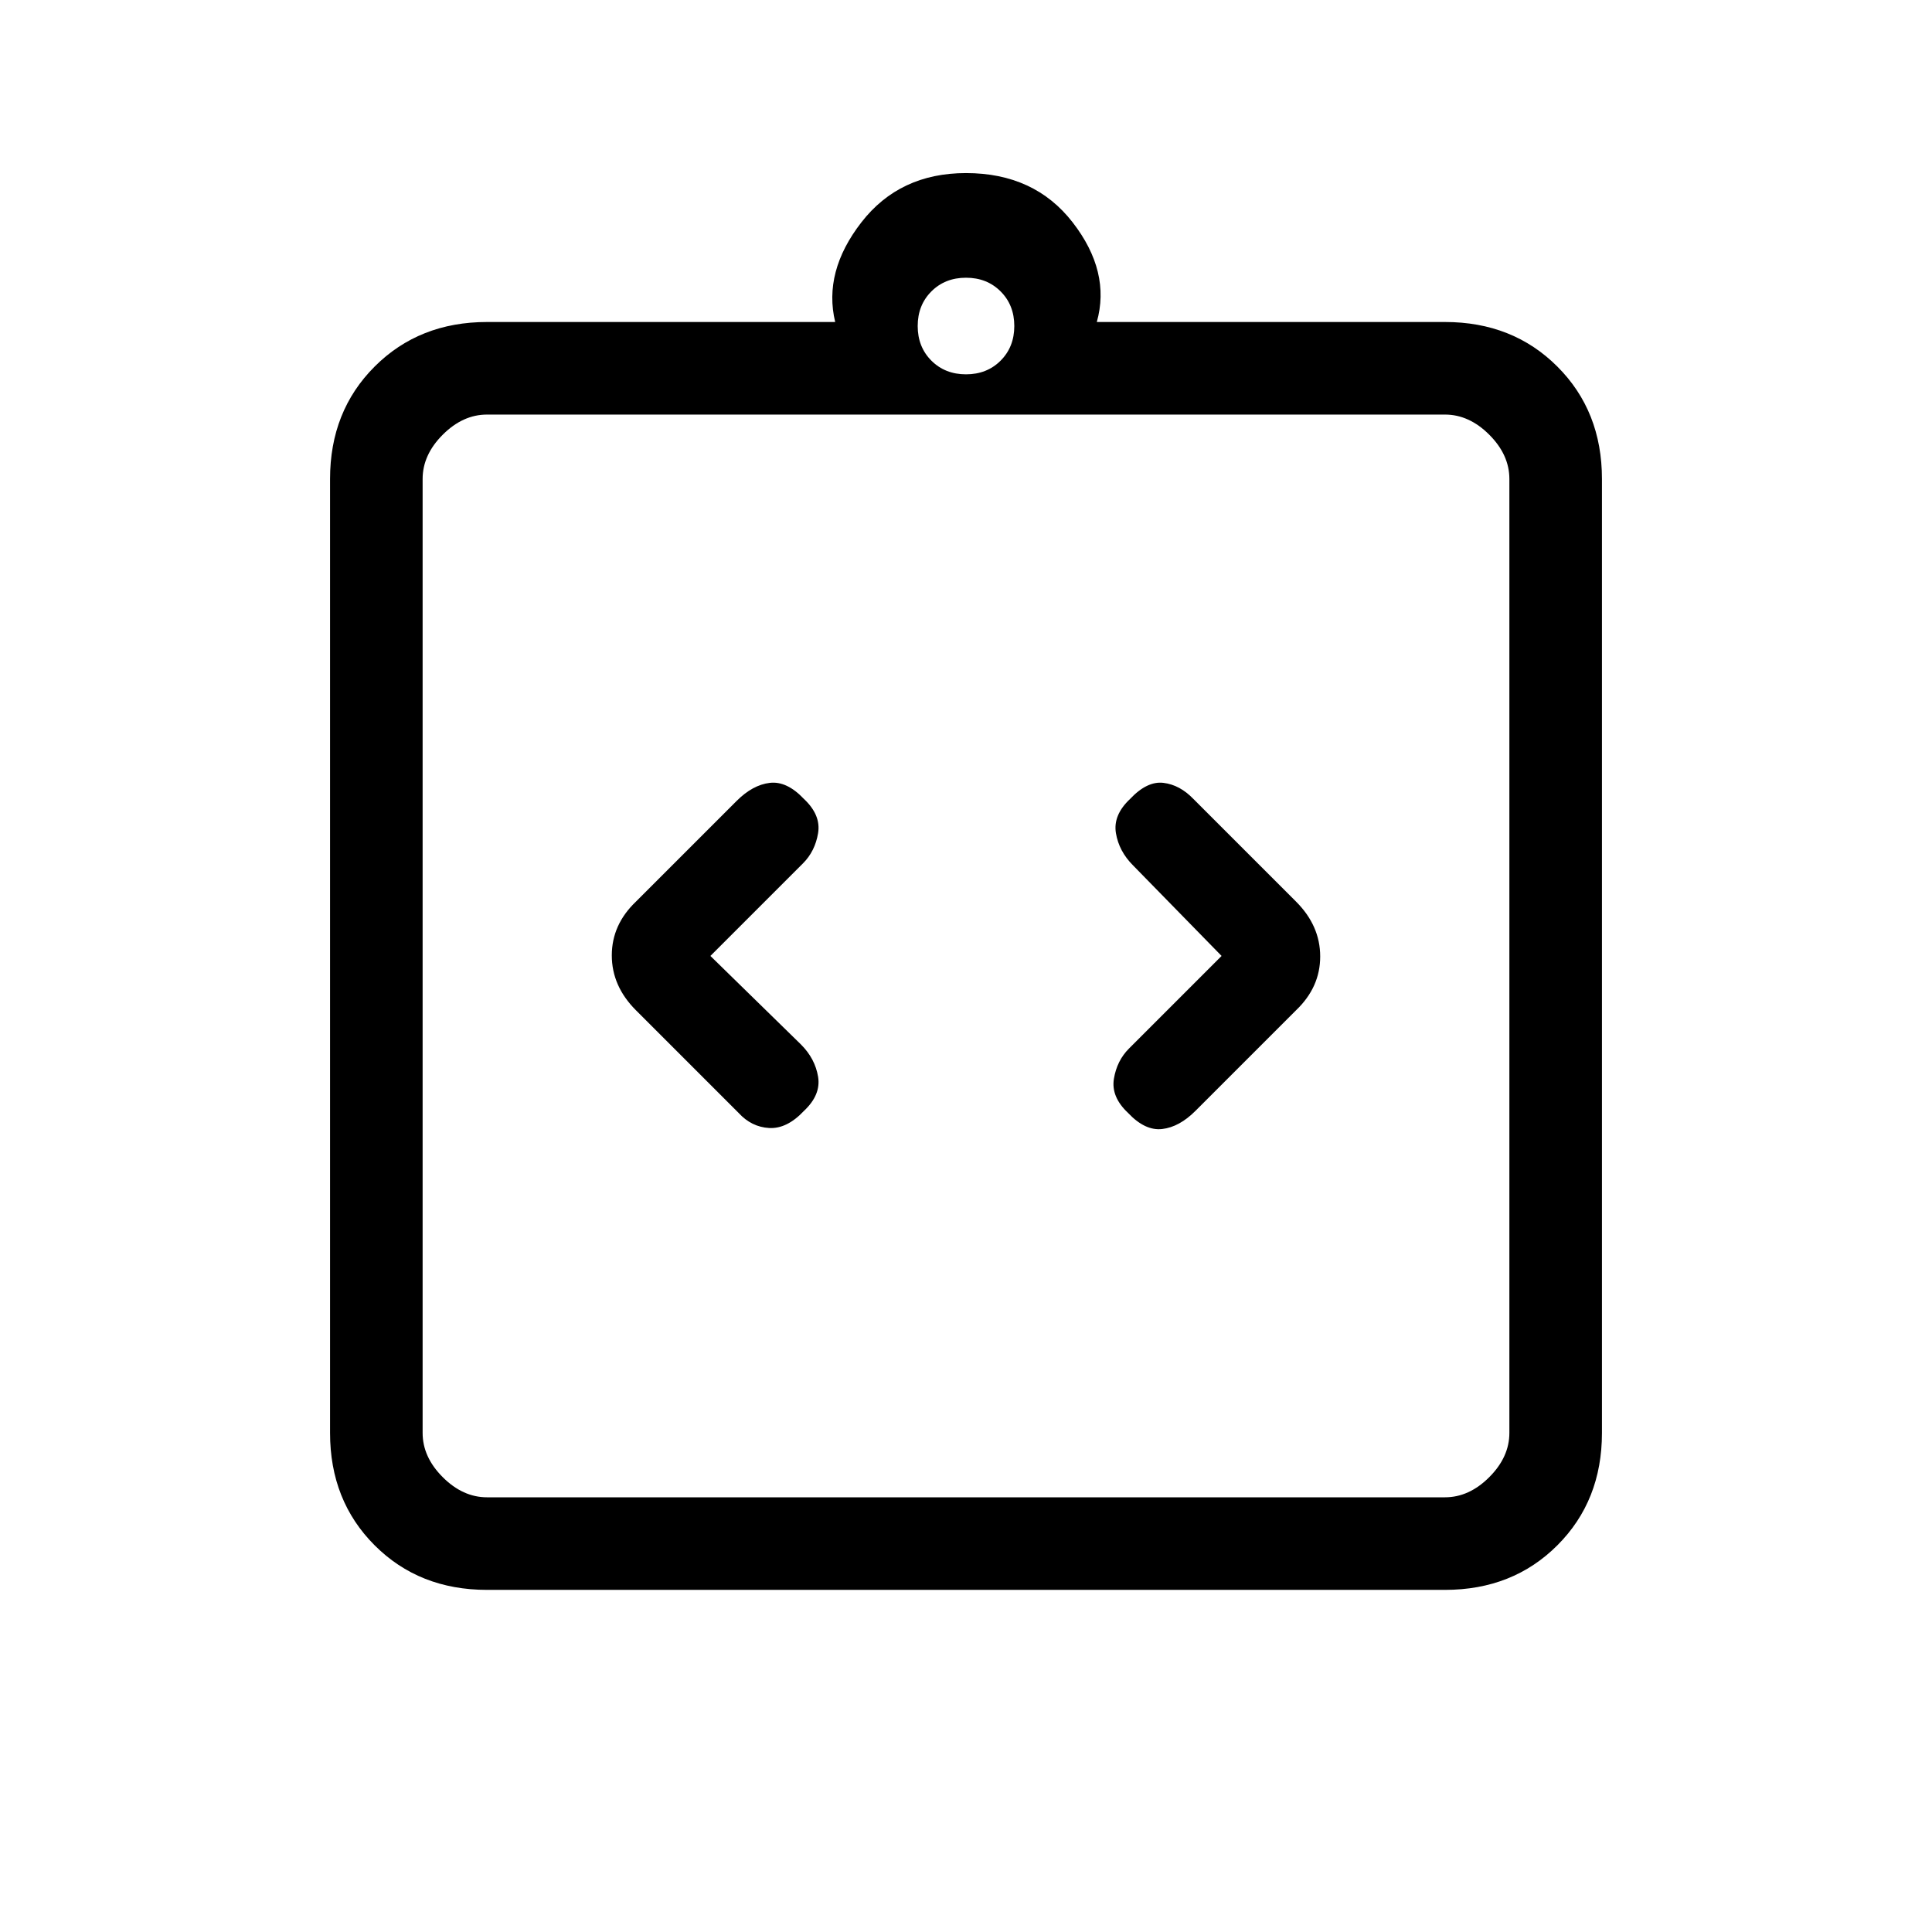 <svg xmlns="http://www.w3.org/2000/svg" height="20" viewBox="0 -960 960 960" width="20"><path d="m353-485 46-46q6-6 7.5-15t-7.02-17q-8.48-9-16.98-8t-16.5 9l-50 50q-12 11.45-12 26.73Q304-470 316-458l51 51q6.4 7 15.2 7.5 8.8.5 17.28-8.5 8.52-8 7.02-17t-8.5-16l-45-44Zm254 0-46 46q-6 6-7.5 15t7.02 17q8.48 9 16.98 8t16.5-9l50-50q12-11.45 12-26.73Q656-500 644-512l-51-51q-6.73-7-14.87-8-8.13-1-16.61 8-8.52 8-7.02 17t8.5 16l44 45ZM242-170q-33.7 0-55.85-22.15T164-248v-474q0-33.7 22.15-55.85T242-800h173q-6-25 13-49.5t52-24.5q34 0 53 24.5t12 49.5h173q33.7 0 55.85 22.15T796-722v474q0 33.7-22.15 55.85T718-170H242Zm0-46h476q12 0 22-10t10-22v-474q0-12-10-22t-22-10H242q-12 0-22 10t-10 22v474q0 12 10 22t22 10Zm238-558q10.4 0 17.2-6.8 6.8-6.8 6.8-17.2 0-10.4-6.8-17.2-6.8-6.8-17.2-6.8-10.4 0-17.2 6.8-6.8 6.8-6.8 17.2 0 10.4 6.8 17.2 6.8 6.8 17.2 6.8ZM210-216v-538 538Z"/></svg>